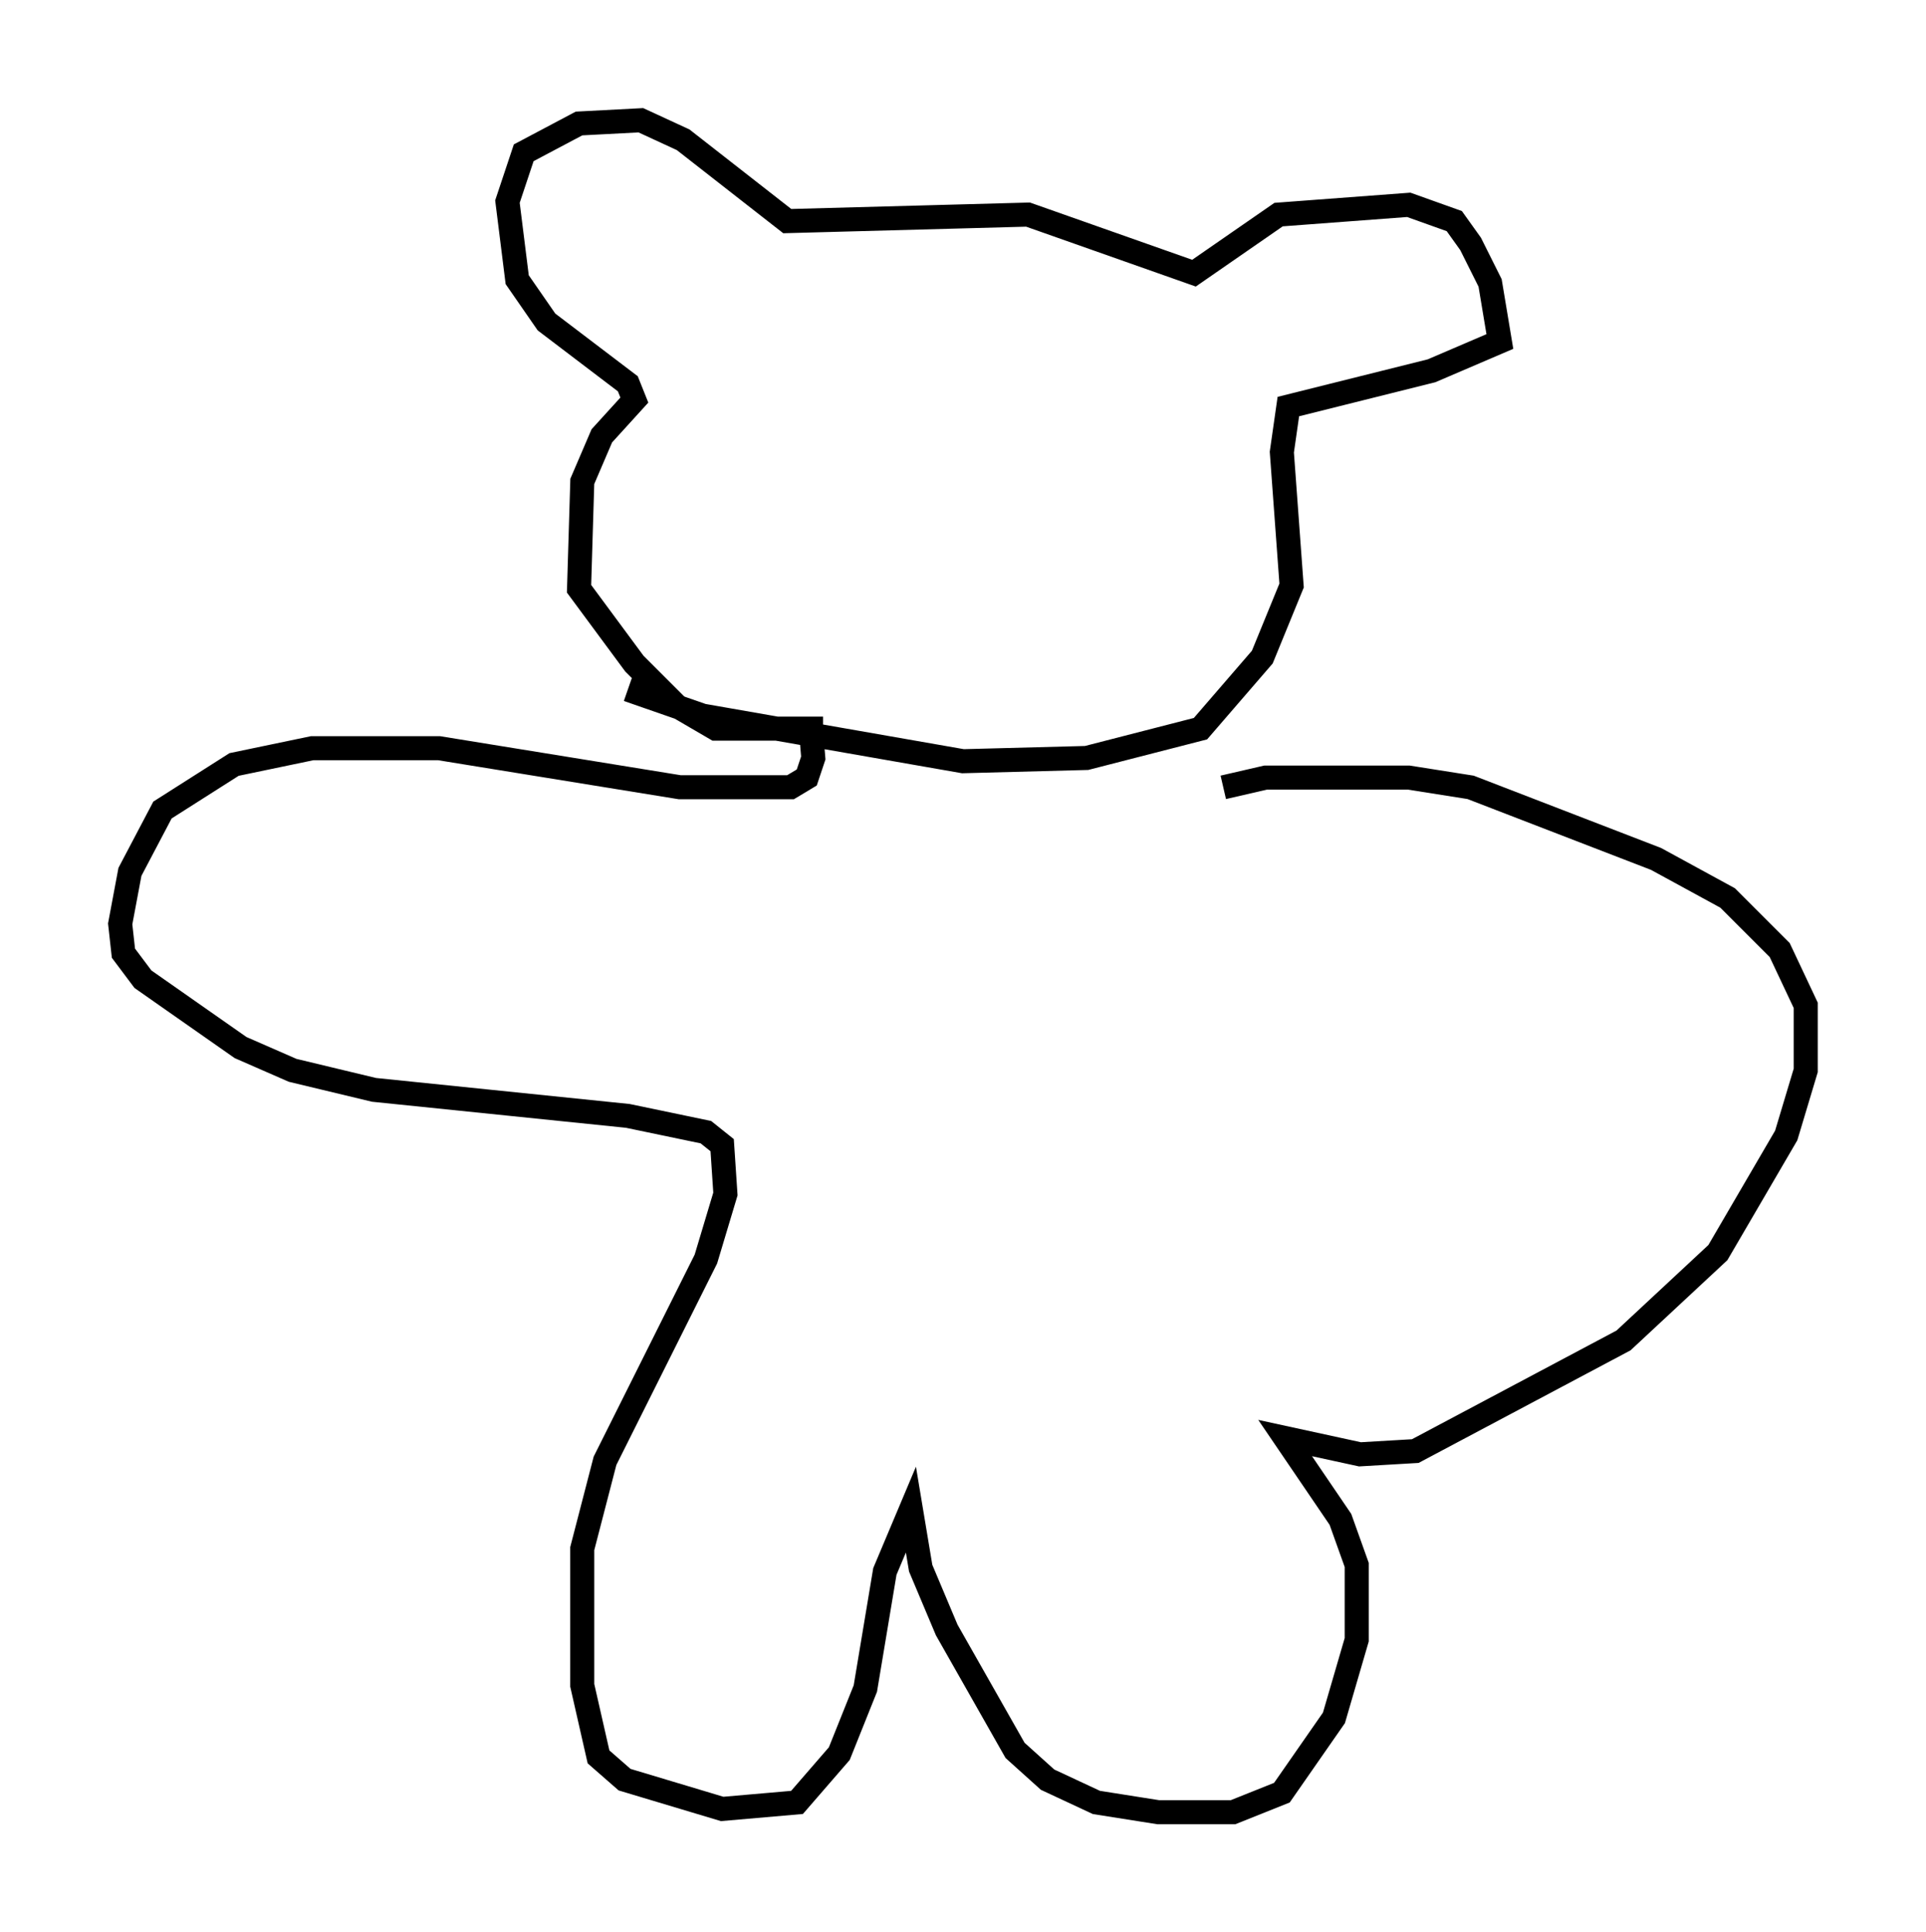 <?xml version="1.0" encoding="utf-8" ?>
<svg baseProfile="full" height="80.365" version="1.1" width="80.094" xmlns="http://www.w3.org/2000/svg" xmlns:ev="http://www.w3.org/2001/xml-events" xmlns:xlink="http://www.w3.org/1999/xlink"><defs /><rect fill="white" height="80.365" width="80.094" x="0" y="0" /><path d="M35.311, 29.898 m-1.083, 0.406 l-4.465, 0.0 -1.624, -0.947 l-1.759, -1.759 -2.3, -3.112 l0.135, -4.465 0.812, -1.894 l1.353, -1.488 -0.271, -0.677 l-3.383, -2.571 -1.218, -1.759 l-0.406, -3.248 0.677, -2.03 l2.3, -1.218 2.571, -0.135 l1.759, 0.812 4.33, 3.383 l10.013, -0.271 6.901, 2.436 l3.518, -2.436 5.413, -0.406 l1.894, 0.677 0.677, 0.947 l0.812, 1.624 0.406, 2.436 l-2.842, 1.218 -5.954, 1.488 l-0.271, 1.894 0.406, 5.548 l-1.218, 2.977 -2.571, 2.977 l-4.736, 1.218 -5.142, 0.135 l-10.825, -1.894 -3.112, -1.083 m7.578, 1.218 l0.135, 1.624 -0.271, 0.812 l-0.677, 0.406 -4.601, 0.0 l-10.013, -1.624 -5.277, 0.0 l-3.248, 0.677 -2.977, 1.894 l-1.353, 2.571 -0.406, 2.165 l0.135, 1.218 0.812, 1.083 l4.059, 2.842 2.165, 0.947 l3.383, 0.812 10.555, 1.083 l3.248, 0.677 0.677, 0.541 l0.135, 2.03 -0.812, 2.706 l-4.195, 8.39 -0.947, 3.654 l0.0, 5.683 0.677, 2.977 l1.083, 0.947 4.059, 1.218 l3.112, -0.271 1.759, -2.03 l1.083, -2.706 0.812, -4.871 l1.083, -2.571 0.406, 2.436 l1.083, 2.571 2.842, 5.007 l1.353, 1.218 2.03, 0.947 l2.571, 0.406 3.112, 0.0 l2.03, -0.812 2.165, -3.112 l0.947, -3.248 0.0, -3.112 l-0.677, -1.894 -2.3, -3.383 l3.112, 0.677 2.3, -0.135 l8.66, -4.601 3.924, -3.654 l2.842, -4.871 0.812, -2.706 l0.0, -2.706 -1.083, -2.3 l-2.165, -2.165 -2.977, -1.624 l-7.713, -2.977 -2.571, -0.406 l-5.954, 0.0 -1.759, 0.406 " fill="none" stroke="black" stroke-width="1" /></svg>